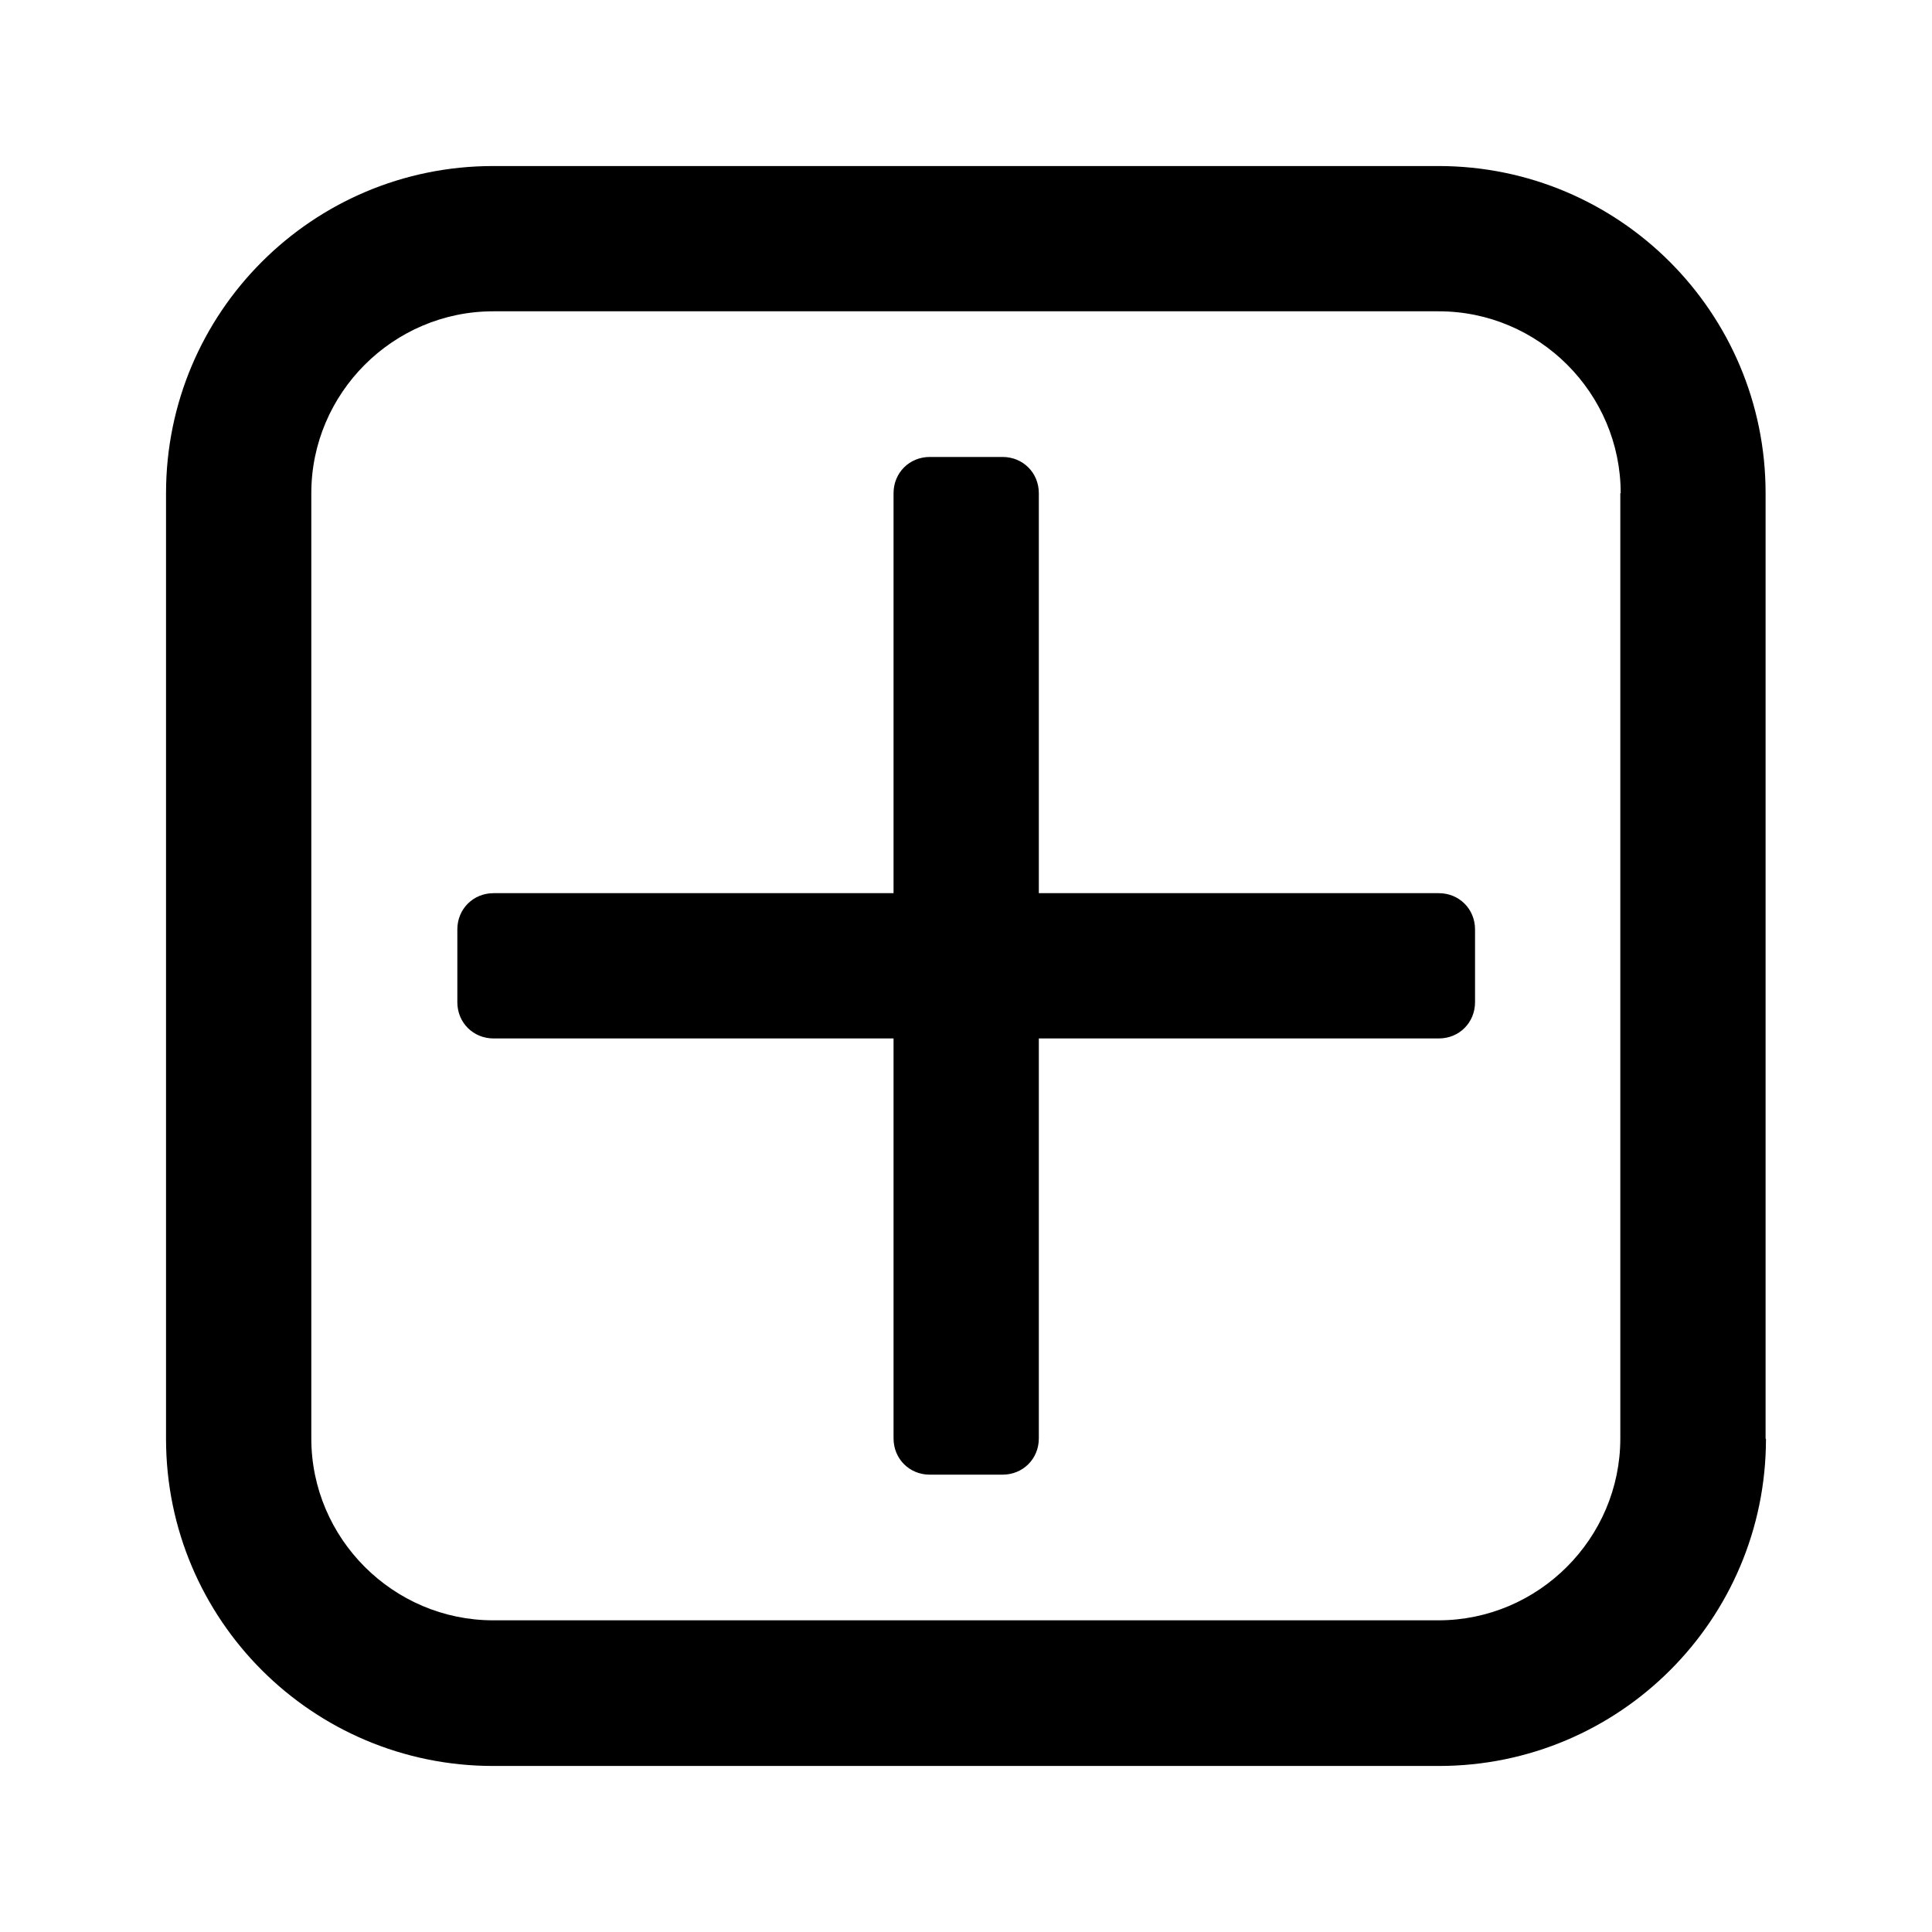 <?xml version="1.0" encoding="utf-8"?>
<!-- Generator: Adobe Illustrator 22.0.1, SVG Export Plug-In . SVG Version: 6.00 Build 0)  -->
<svg version="1.1" xmlns="http://www.w3.org/2000/svg" xmlns:xlink="http://www.w3.org/1999/xlink" x="0px" y="0px"
	 viewBox="0 0 512 512" style="enable-background:new 0 0 512 512;" xml:space="preserve">
<style type="text/css">
	.st0{display:none;opacity:0.5;}
	.st1{display:inline;}
	.st2{fill:none;}
</style>
<g id="图层_1" class="st0">
</g>
<g id="图层_2">
	<g>
		<path d="M468,381.3c0,47.9-38.8,86.7-86.7,86.7H130.7C82.8,468,44,429.2,44,381.3V130.7C44,82.8,82.8,44,130.7,44h250.5
			c47.9,0,86.7,38.8,86.7,86.7V381.3z M429.5,130.7c0-26.5-21.7-48.2-48.2-48.2H130.7c-26.5,0-48.2,21.7-48.2,48.2v250.5
			c0,26.5,21.7,48.2,48.2,48.2h250.5c26.5,0,48.2-21.7,48.2-48.2V130.7z M390.9,265.6c0,5.4-4.2,9.6-9.6,9.6h-106v106
			c0,5.4-4.2,9.6-9.6,9.6h-19.3c-5.4,0-9.6-4.2-9.6-9.6v-106h-106c-5.4,0-9.6-4.2-9.6-9.6v-19.3c0-5.4,4.2-9.6,9.6-9.6h106v-106
			c0-5.4,4.2-9.6,9.6-9.6h19.3c5.4,0,9.6,4.2,9.6,9.6v106h106c5.4,0,9.6,4.2,9.6,9.6V265.6z"/>
	</g>
</g>
</svg>
